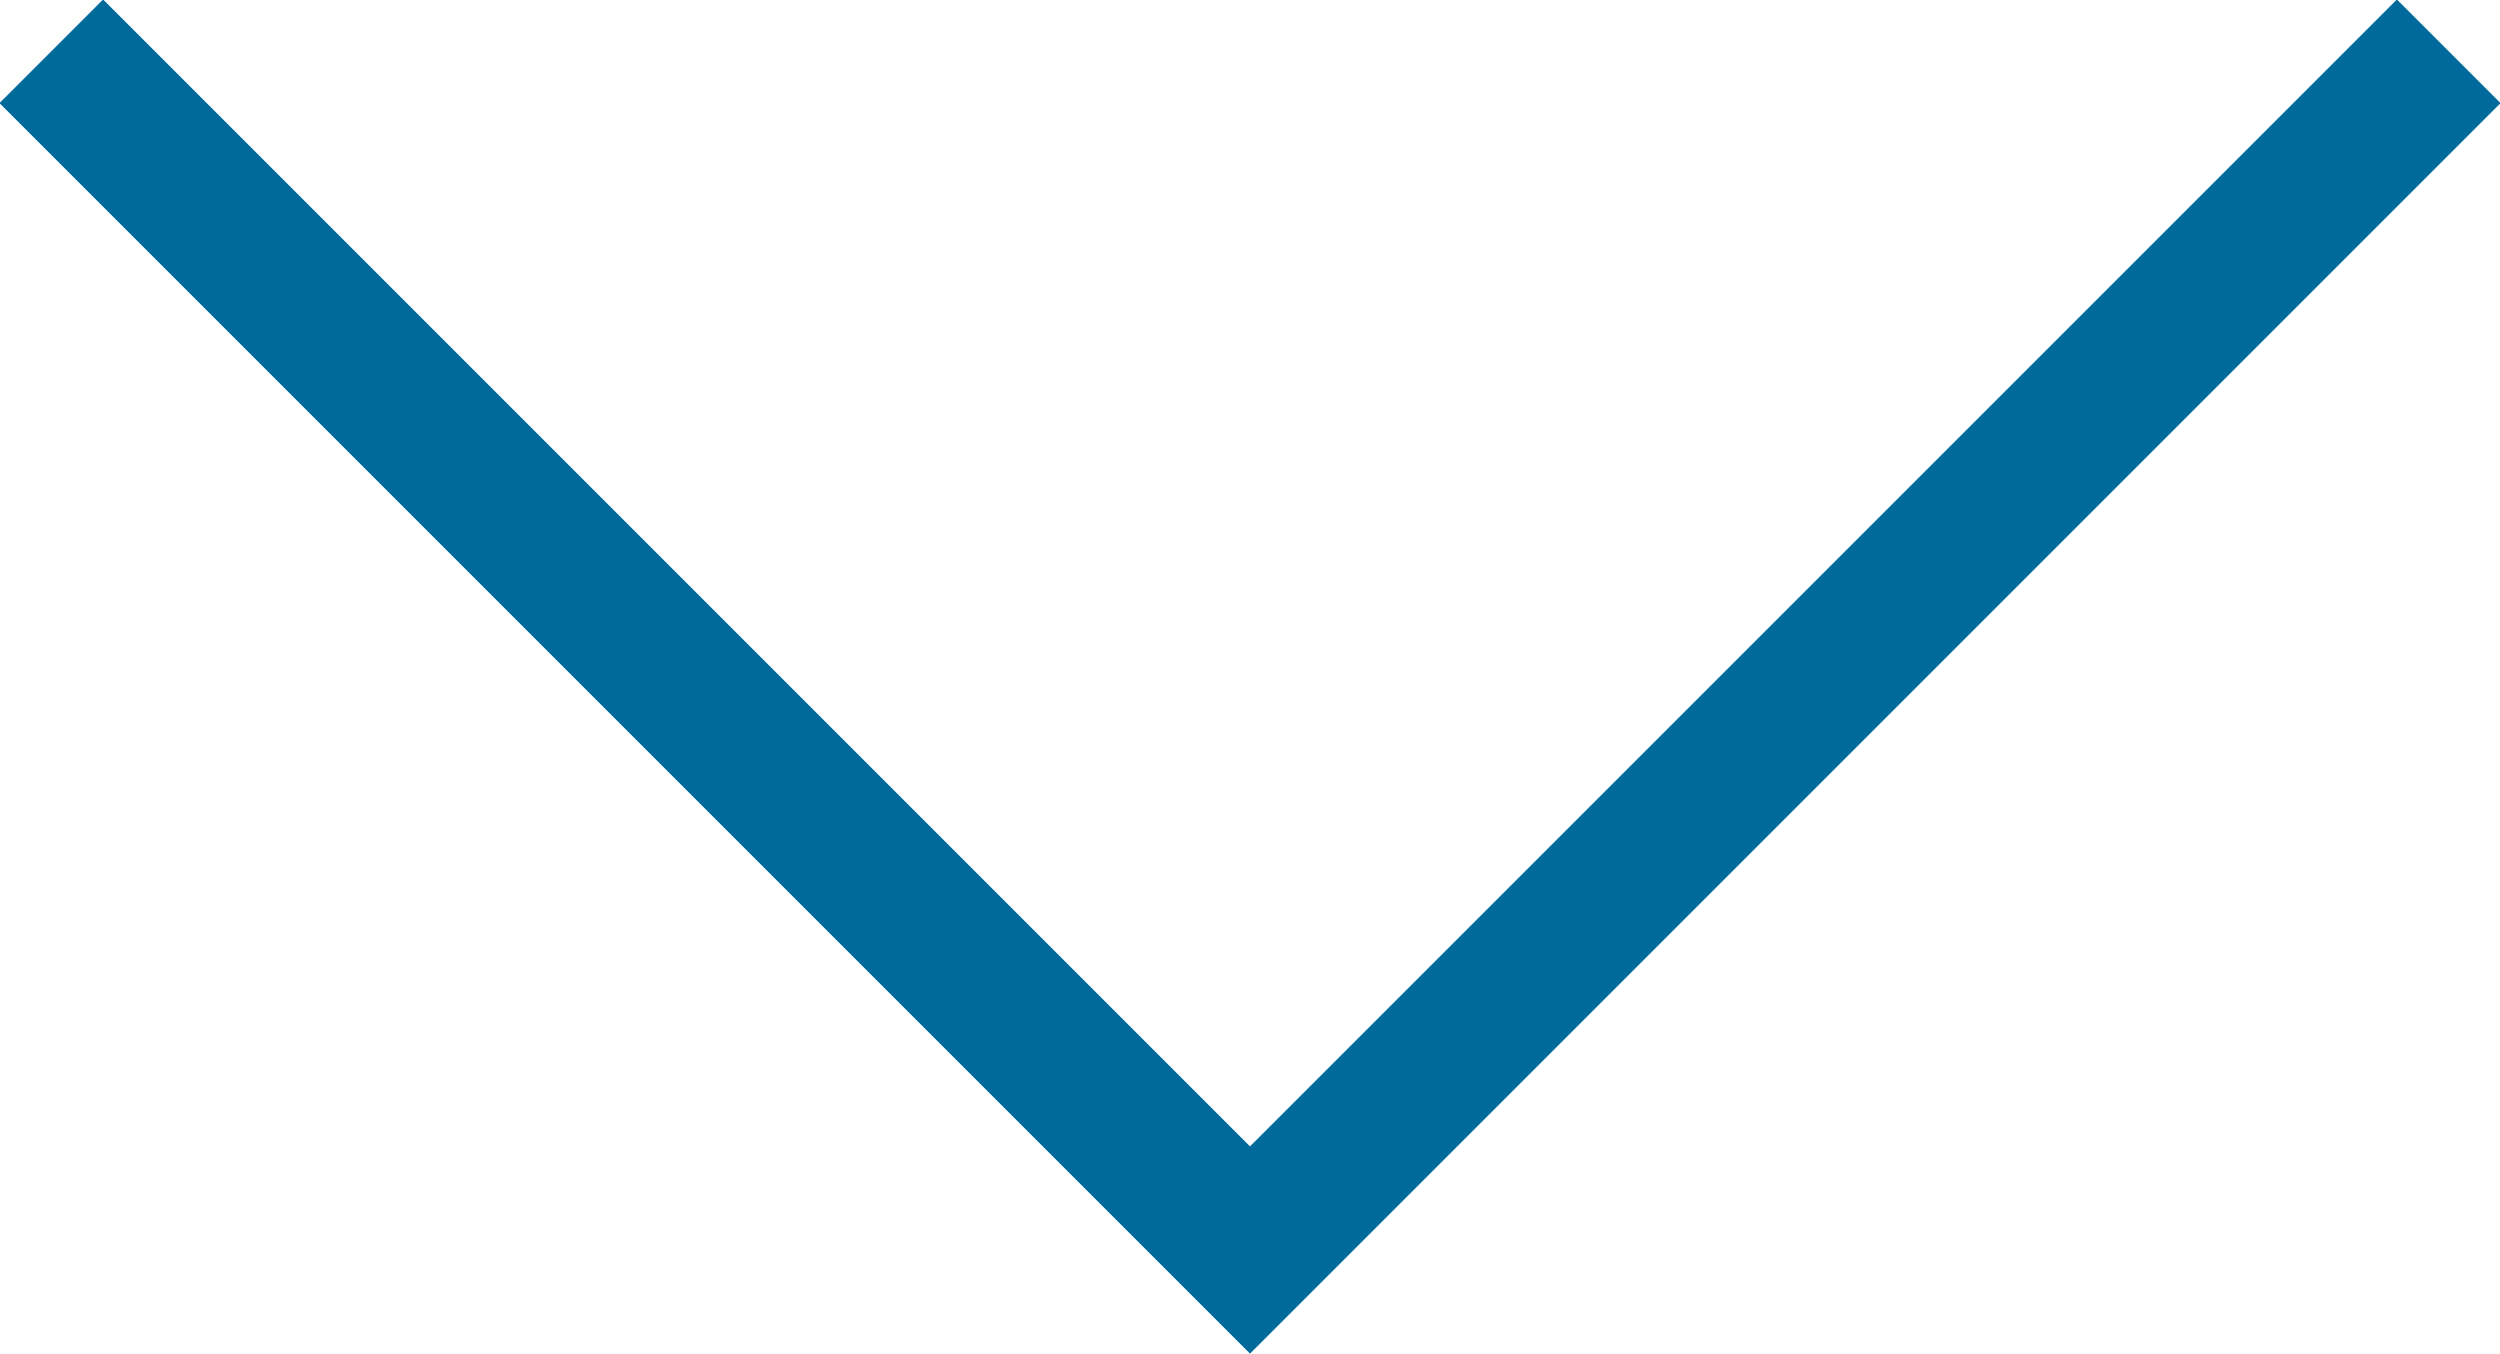 <svg xmlns="http://www.w3.org/2000/svg" viewBox="0 0 17.06 9.24"><defs><style>.cls-1{fill:none;stroke:#006a9b;stroke-miterlimit:10;}</style></defs><title>arrow_filter_indicadores</title><g id="Layer_2" data-name="Layer 2"><g id="Capa_3" data-name="Capa 3"><polyline class="cls-1" points="16.71 0.35 8.53 8.53 0.35 0.35"/></g></g></svg>